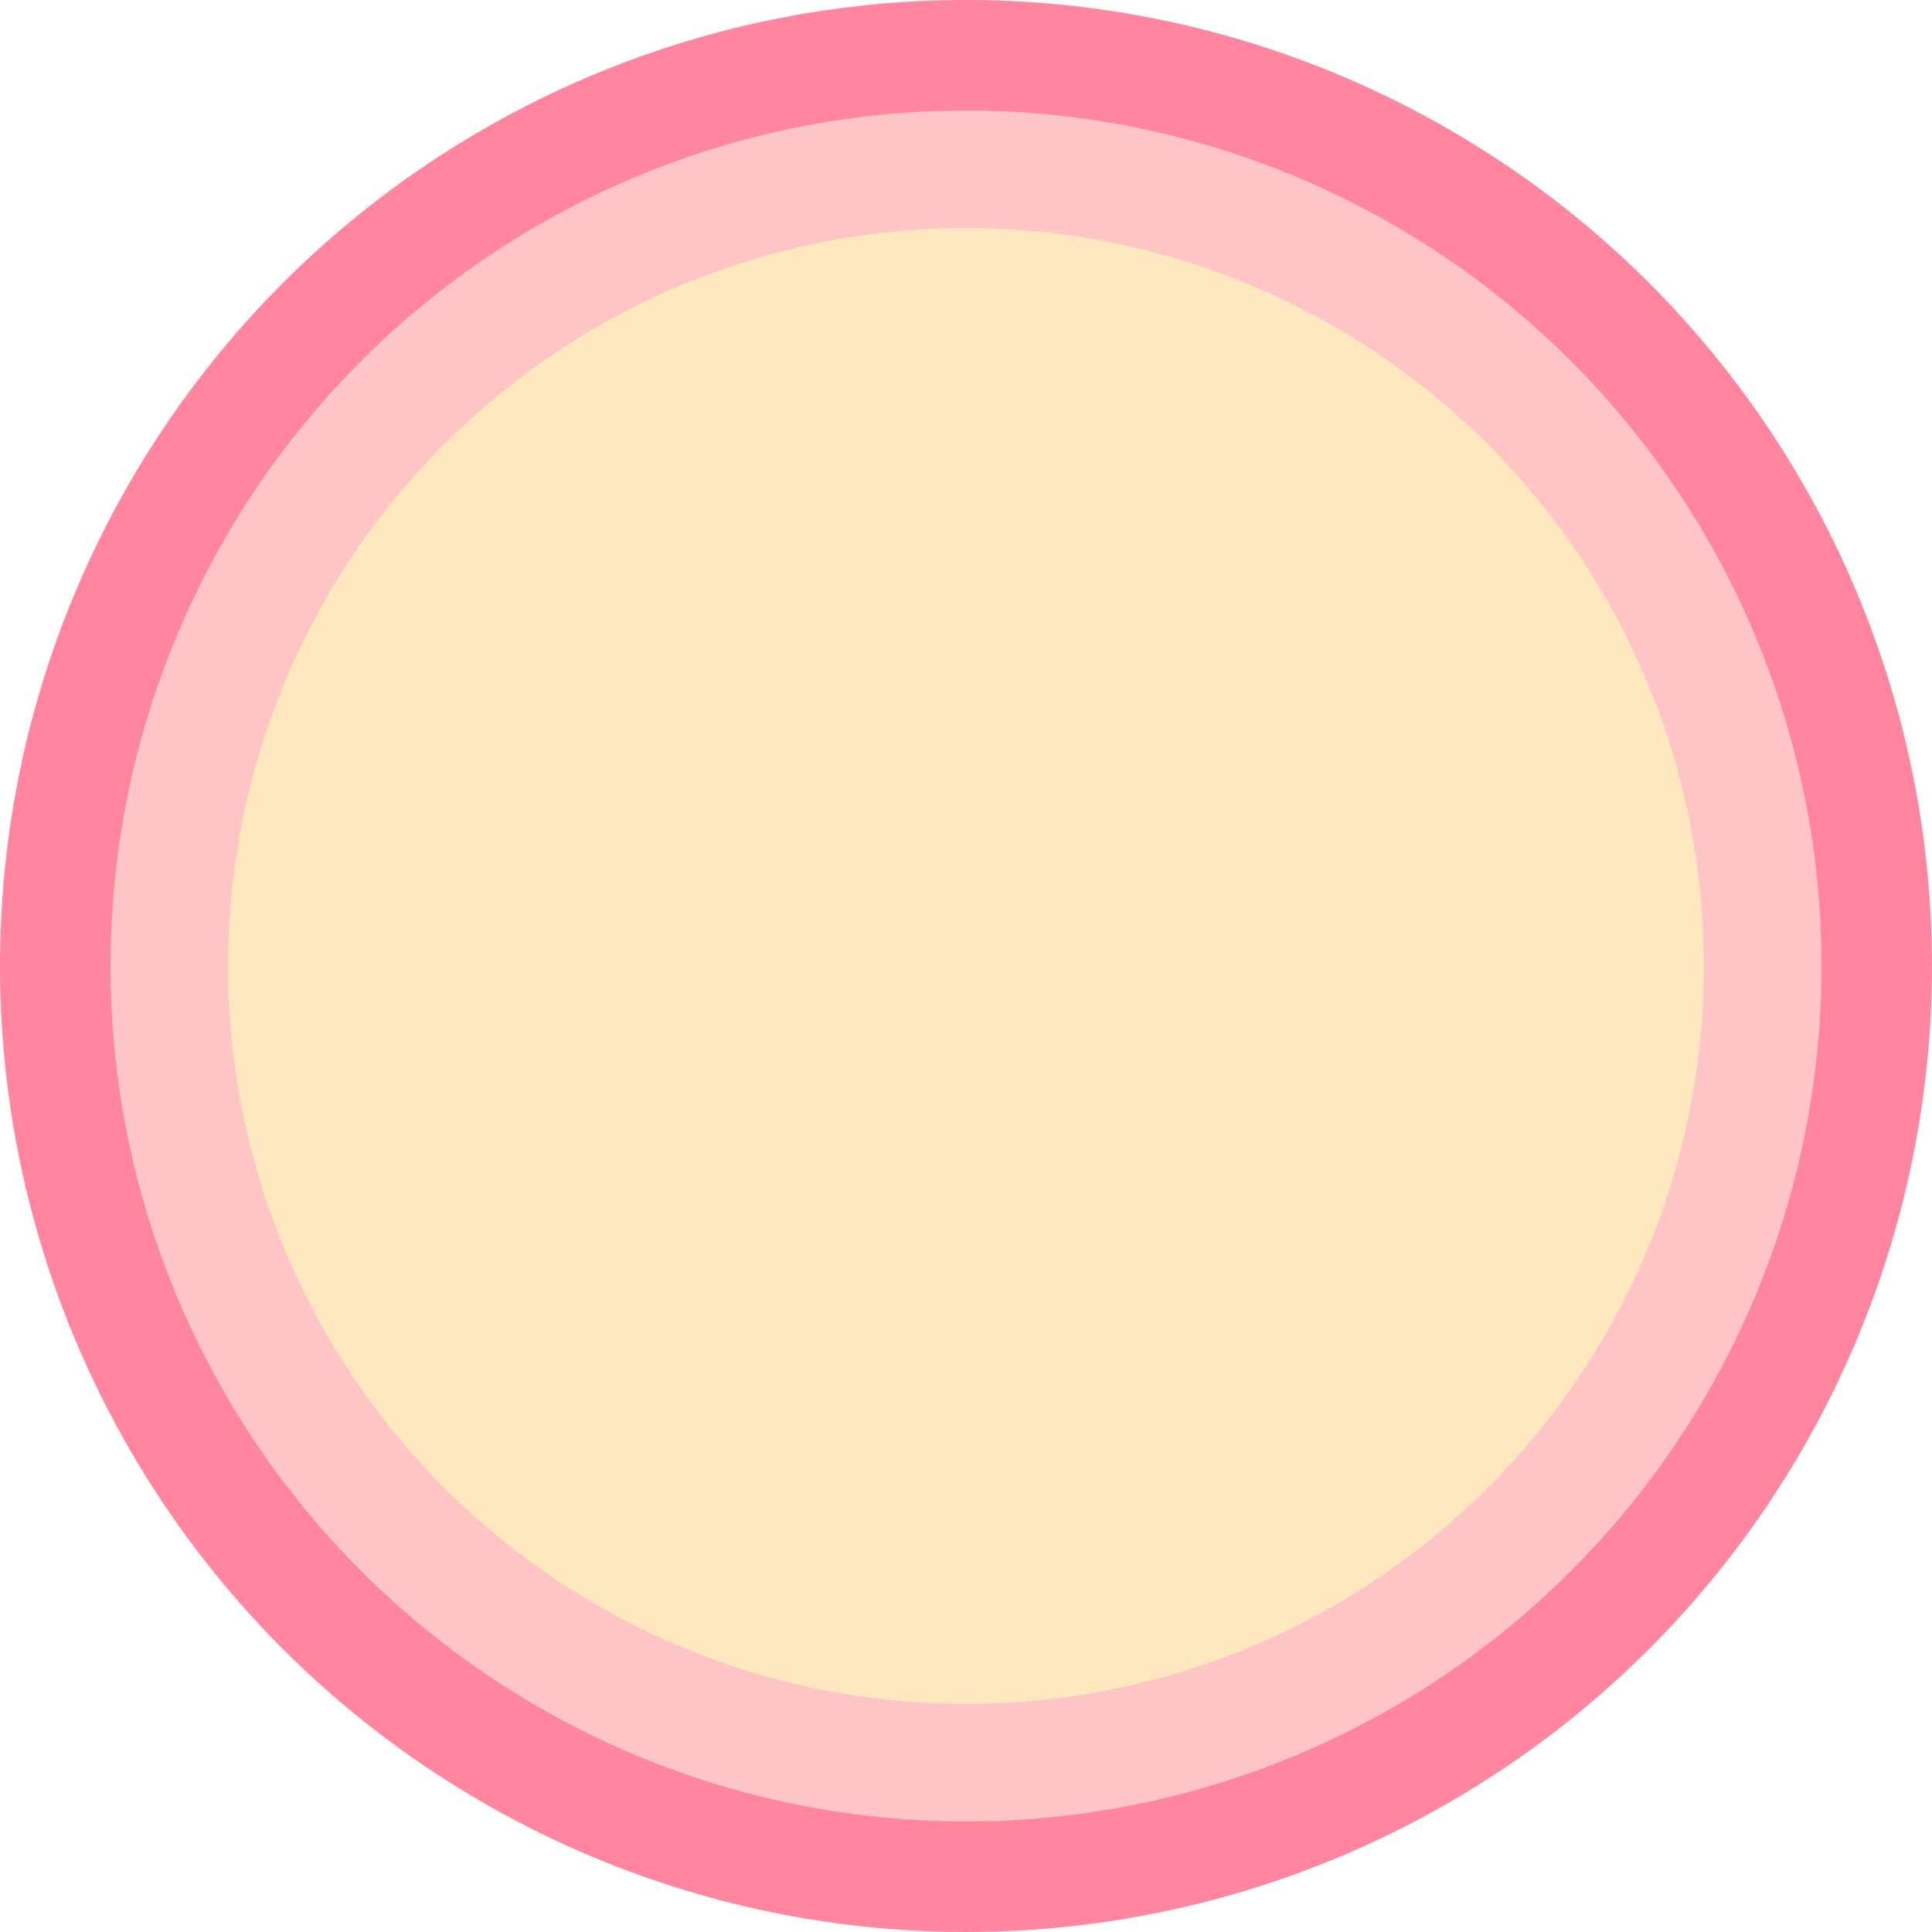 <svg width="64" height="64" viewBox="0 0 64 64" fill="none" xmlns="http://www.w3.org/2000/svg">
<circle cx="32" cy="32" r="32" fill="#FF869E"/>
<circle cx="32.001" cy="32" r="28.34" fill="#FFC4C4"/>
<circle cx="32" cy="32" r="24.446" fill="#FFE7BF"/>
</svg>
